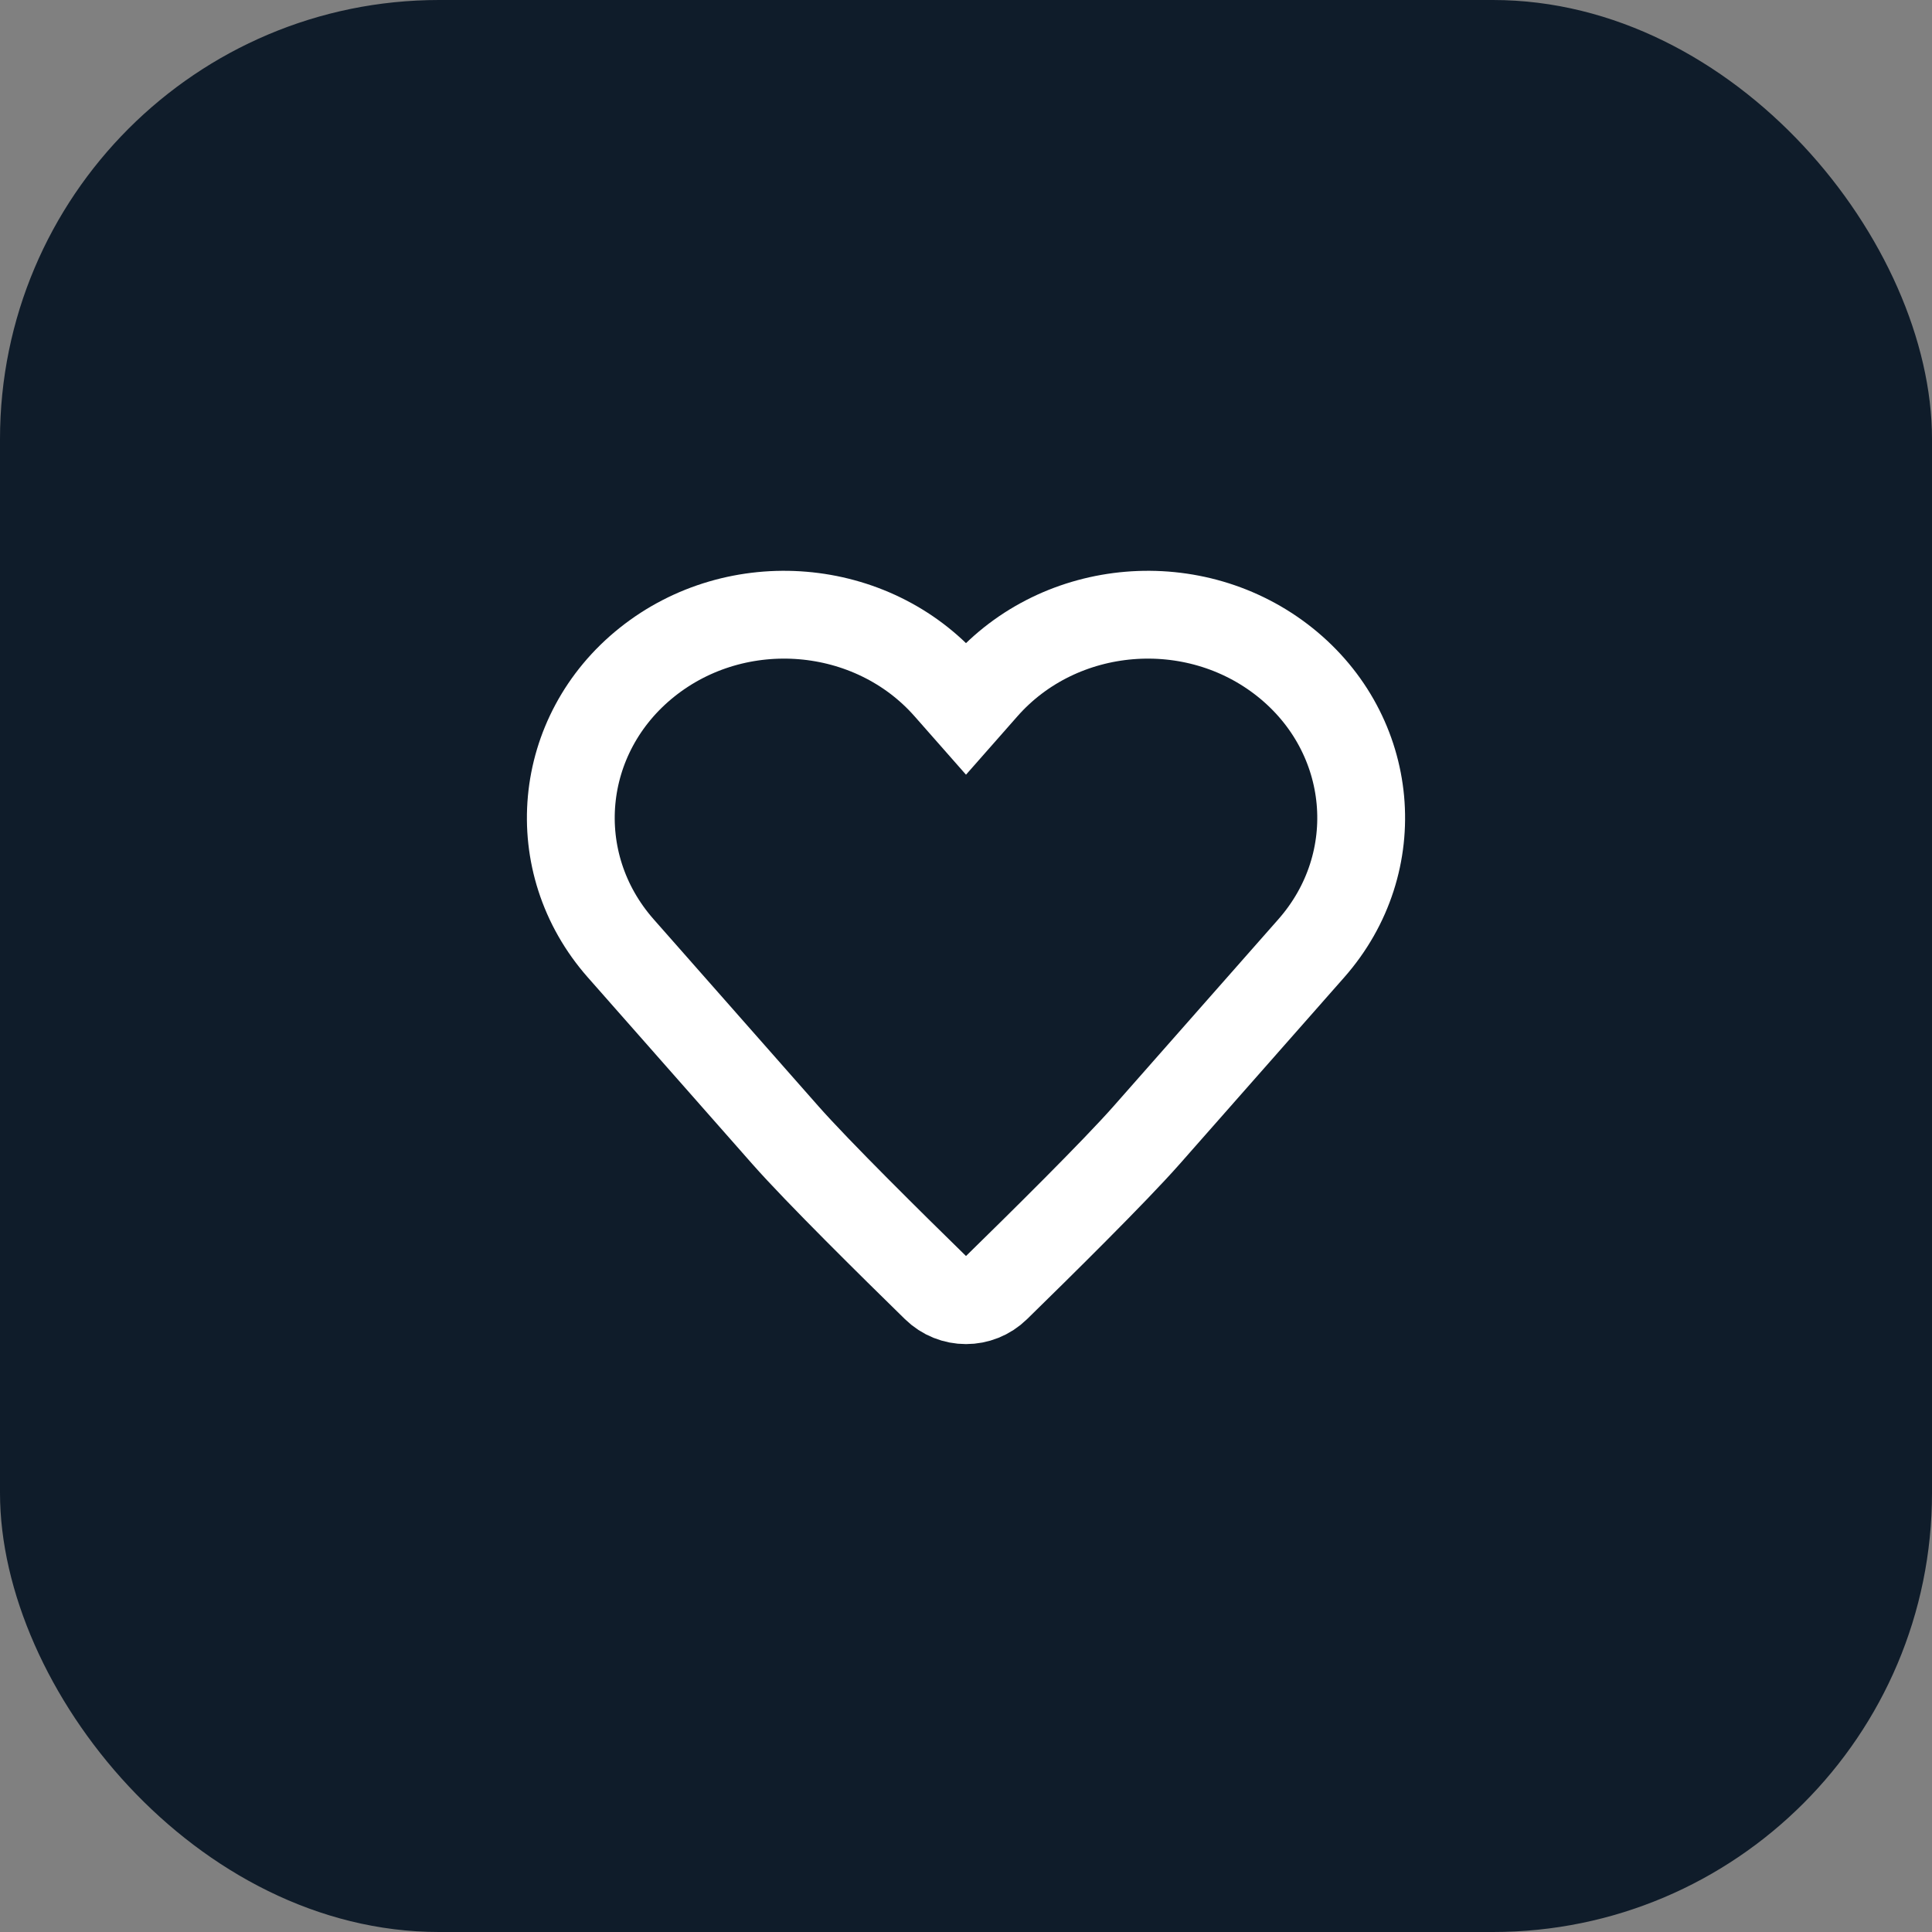 <svg width="44" height="44" viewBox="0 0 44 44" fill="none" xmlns="http://www.w3.org/2000/svg">
<rect x="0" y="0" width="44" height="44" fill="#808080" stroke="none"/>
<rect width="44" height="44" rx="10" fill="#0F1C2A"/>
<path d="M29.265 15.082C27.209 13.44 24.145 13.695 22.421 15.652L22 16.13L21.579 15.652C19.855 13.695 16.791 13.44 14.735 15.082C12.68 16.724 12.412 19.641 14.137 21.598L17.884 25.849C18.62 26.684 20.342 28.383 21.309 29.328C21.694 29.705 22.306 29.705 22.691 29.328C23.658 28.383 25.38 26.684 26.116 25.849L29.863 21.598C31.588 19.641 31.32 16.724 29.265 15.082Z" stroke="white" stroke-width="2"/>
</svg>
